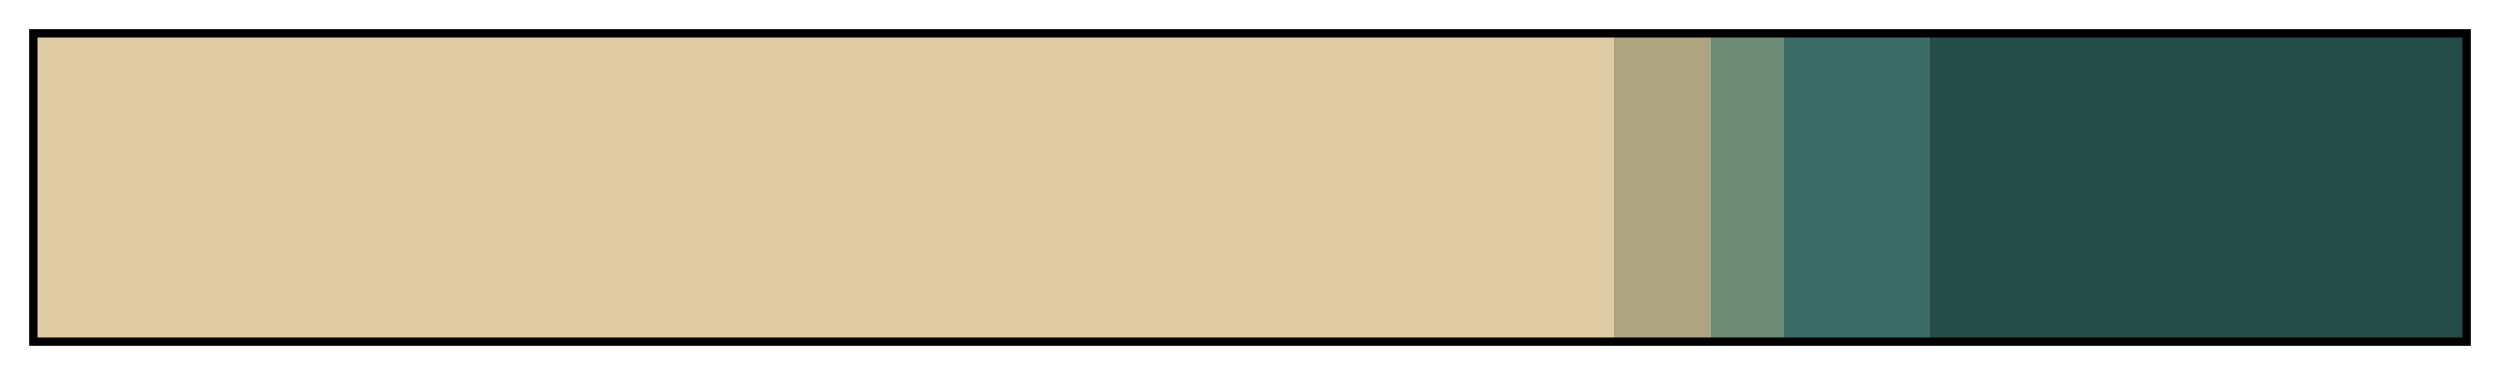 <?xml version="1.0" encoding="UTF-8"?>
<svg xmlns="http://www.w3.org/2000/svg" version="1.1" width="300px" height="45px" viewBox="0 0 300 45">
  <g>
    <defs>
      <linearGradient id="moon_reflection" gradientUnits="objectBoundingBox" spreadMethod="pad" x1="0%" x2="100%" y1="0%" y2="0%">
        <stop offset="0.00%" stop-color="rgb(223,203,164)" stop-opacity="1"/>
        <stop offset="65.00%" stop-color="rgb(223,203,164)" stop-opacity="1"/>
        <stop offset="65.00%" stop-color="rgb(173,165,130)" stop-opacity="1"/>
        <stop offset="69.00%" stop-color="rgb(173,165,130)" stop-opacity="1"/>
        <stop offset="69.00%" stop-color="rgb(109,140,117)" stop-opacity="1"/>
        <stop offset="72.00%" stop-color="rgb(109,140,117)" stop-opacity="1"/>
        <stop offset="72.00%" stop-color="rgb(59,108,102)" stop-opacity="1"/>
        <stop offset="78.00%" stop-color="rgb(59,108,102)" stop-opacity="1"/>
        <stop offset="78.00%" stop-color="rgb(38,76,71)" stop-opacity="1"/>
        <stop offset="100.00%" stop-color="rgb(38,76,71)" stop-opacity="1"/>
      </linearGradient>
    </defs>
    <rect fill="url(#moon_reflection)" x="4" y="4" width="292" height="37" stroke="black" stroke-width="1"/>
  </g>
</svg>
